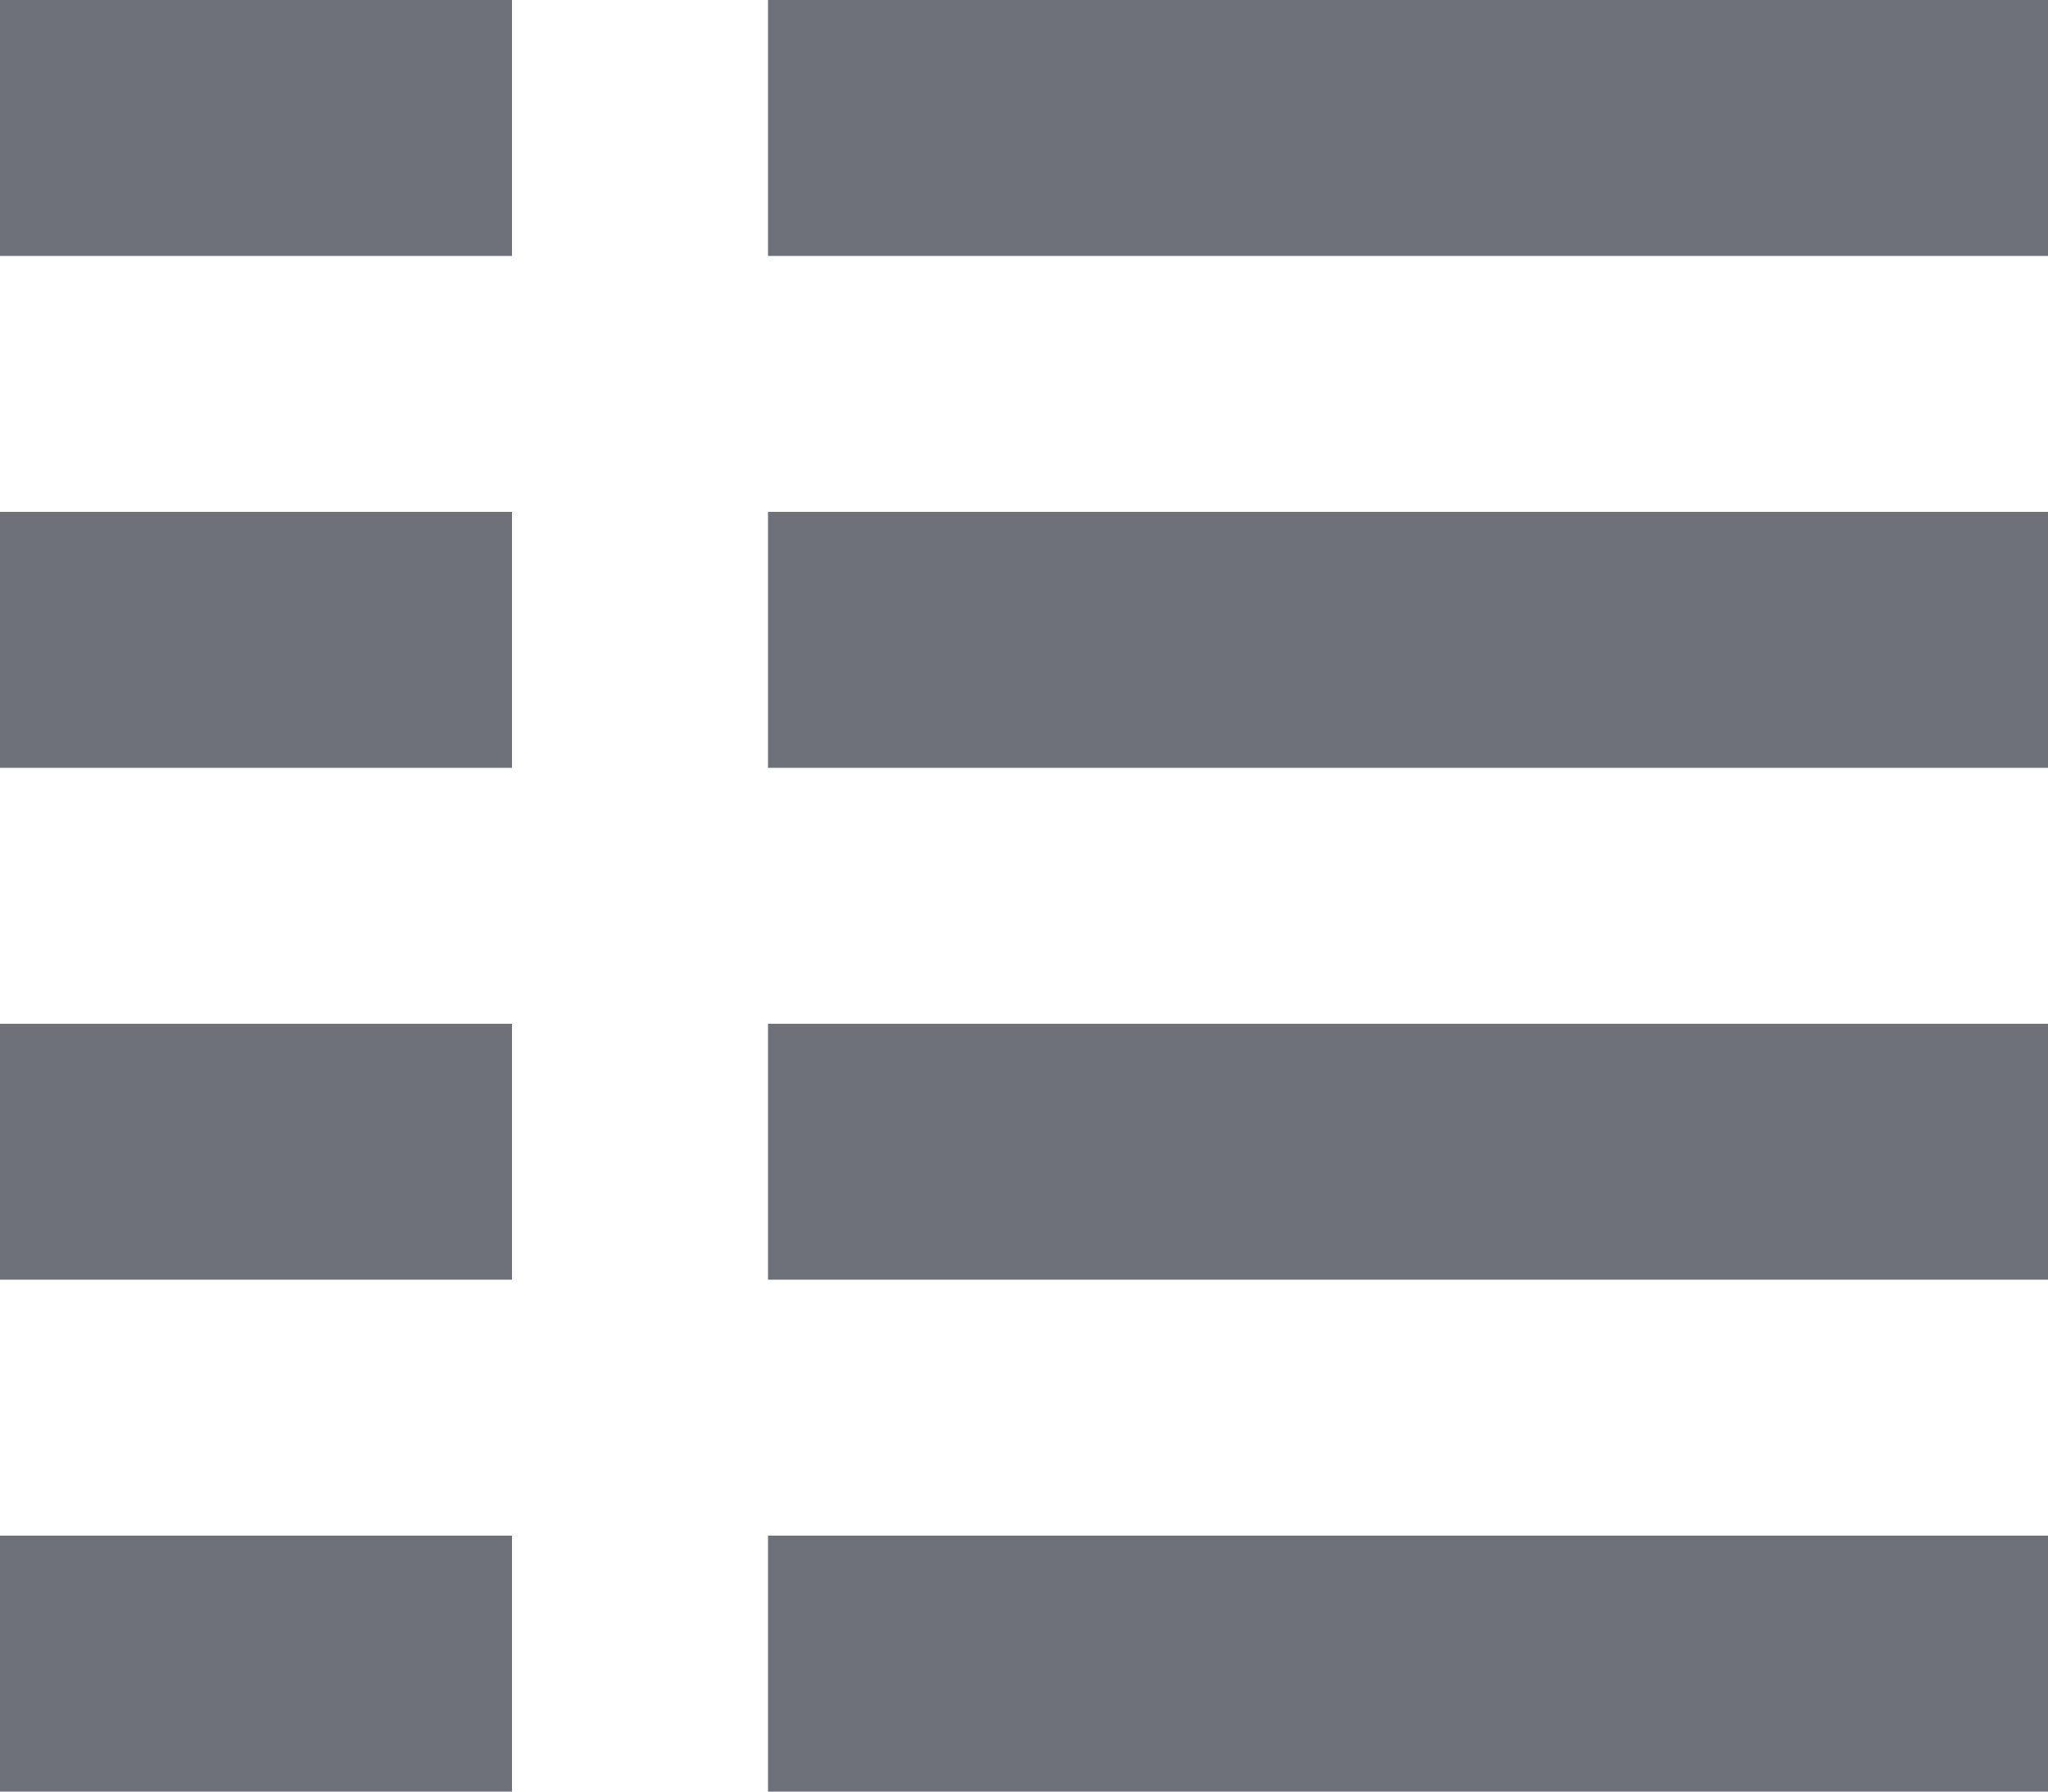 <svg width="16" height="14" viewBox="0 0 16 14" fill="none" xmlns="http://www.w3.org/2000/svg">
<path d="M4 0H0V2H4V0Z" fill="#6E7178"/>
<path d="M6 0V2H16V0H6Z" fill="#6E7178"/>
<path d="M4 4H0V6H4V4Z" fill="#6E7178"/>
<path d="M6 6V4H16V6H6Z" fill="#6E7178"/>
<path d="M4 8H0V10H4V8Z" fill="#6E7178"/>
<path d="M6 10V8H16V10H6Z" fill="#6E7178"/>
<path d="M4 12H0V14H4V12Z" fill="#6E7178"/>
<path d="M6 14H16V12H6V14Z" fill="#6E7178"/>
</svg>
